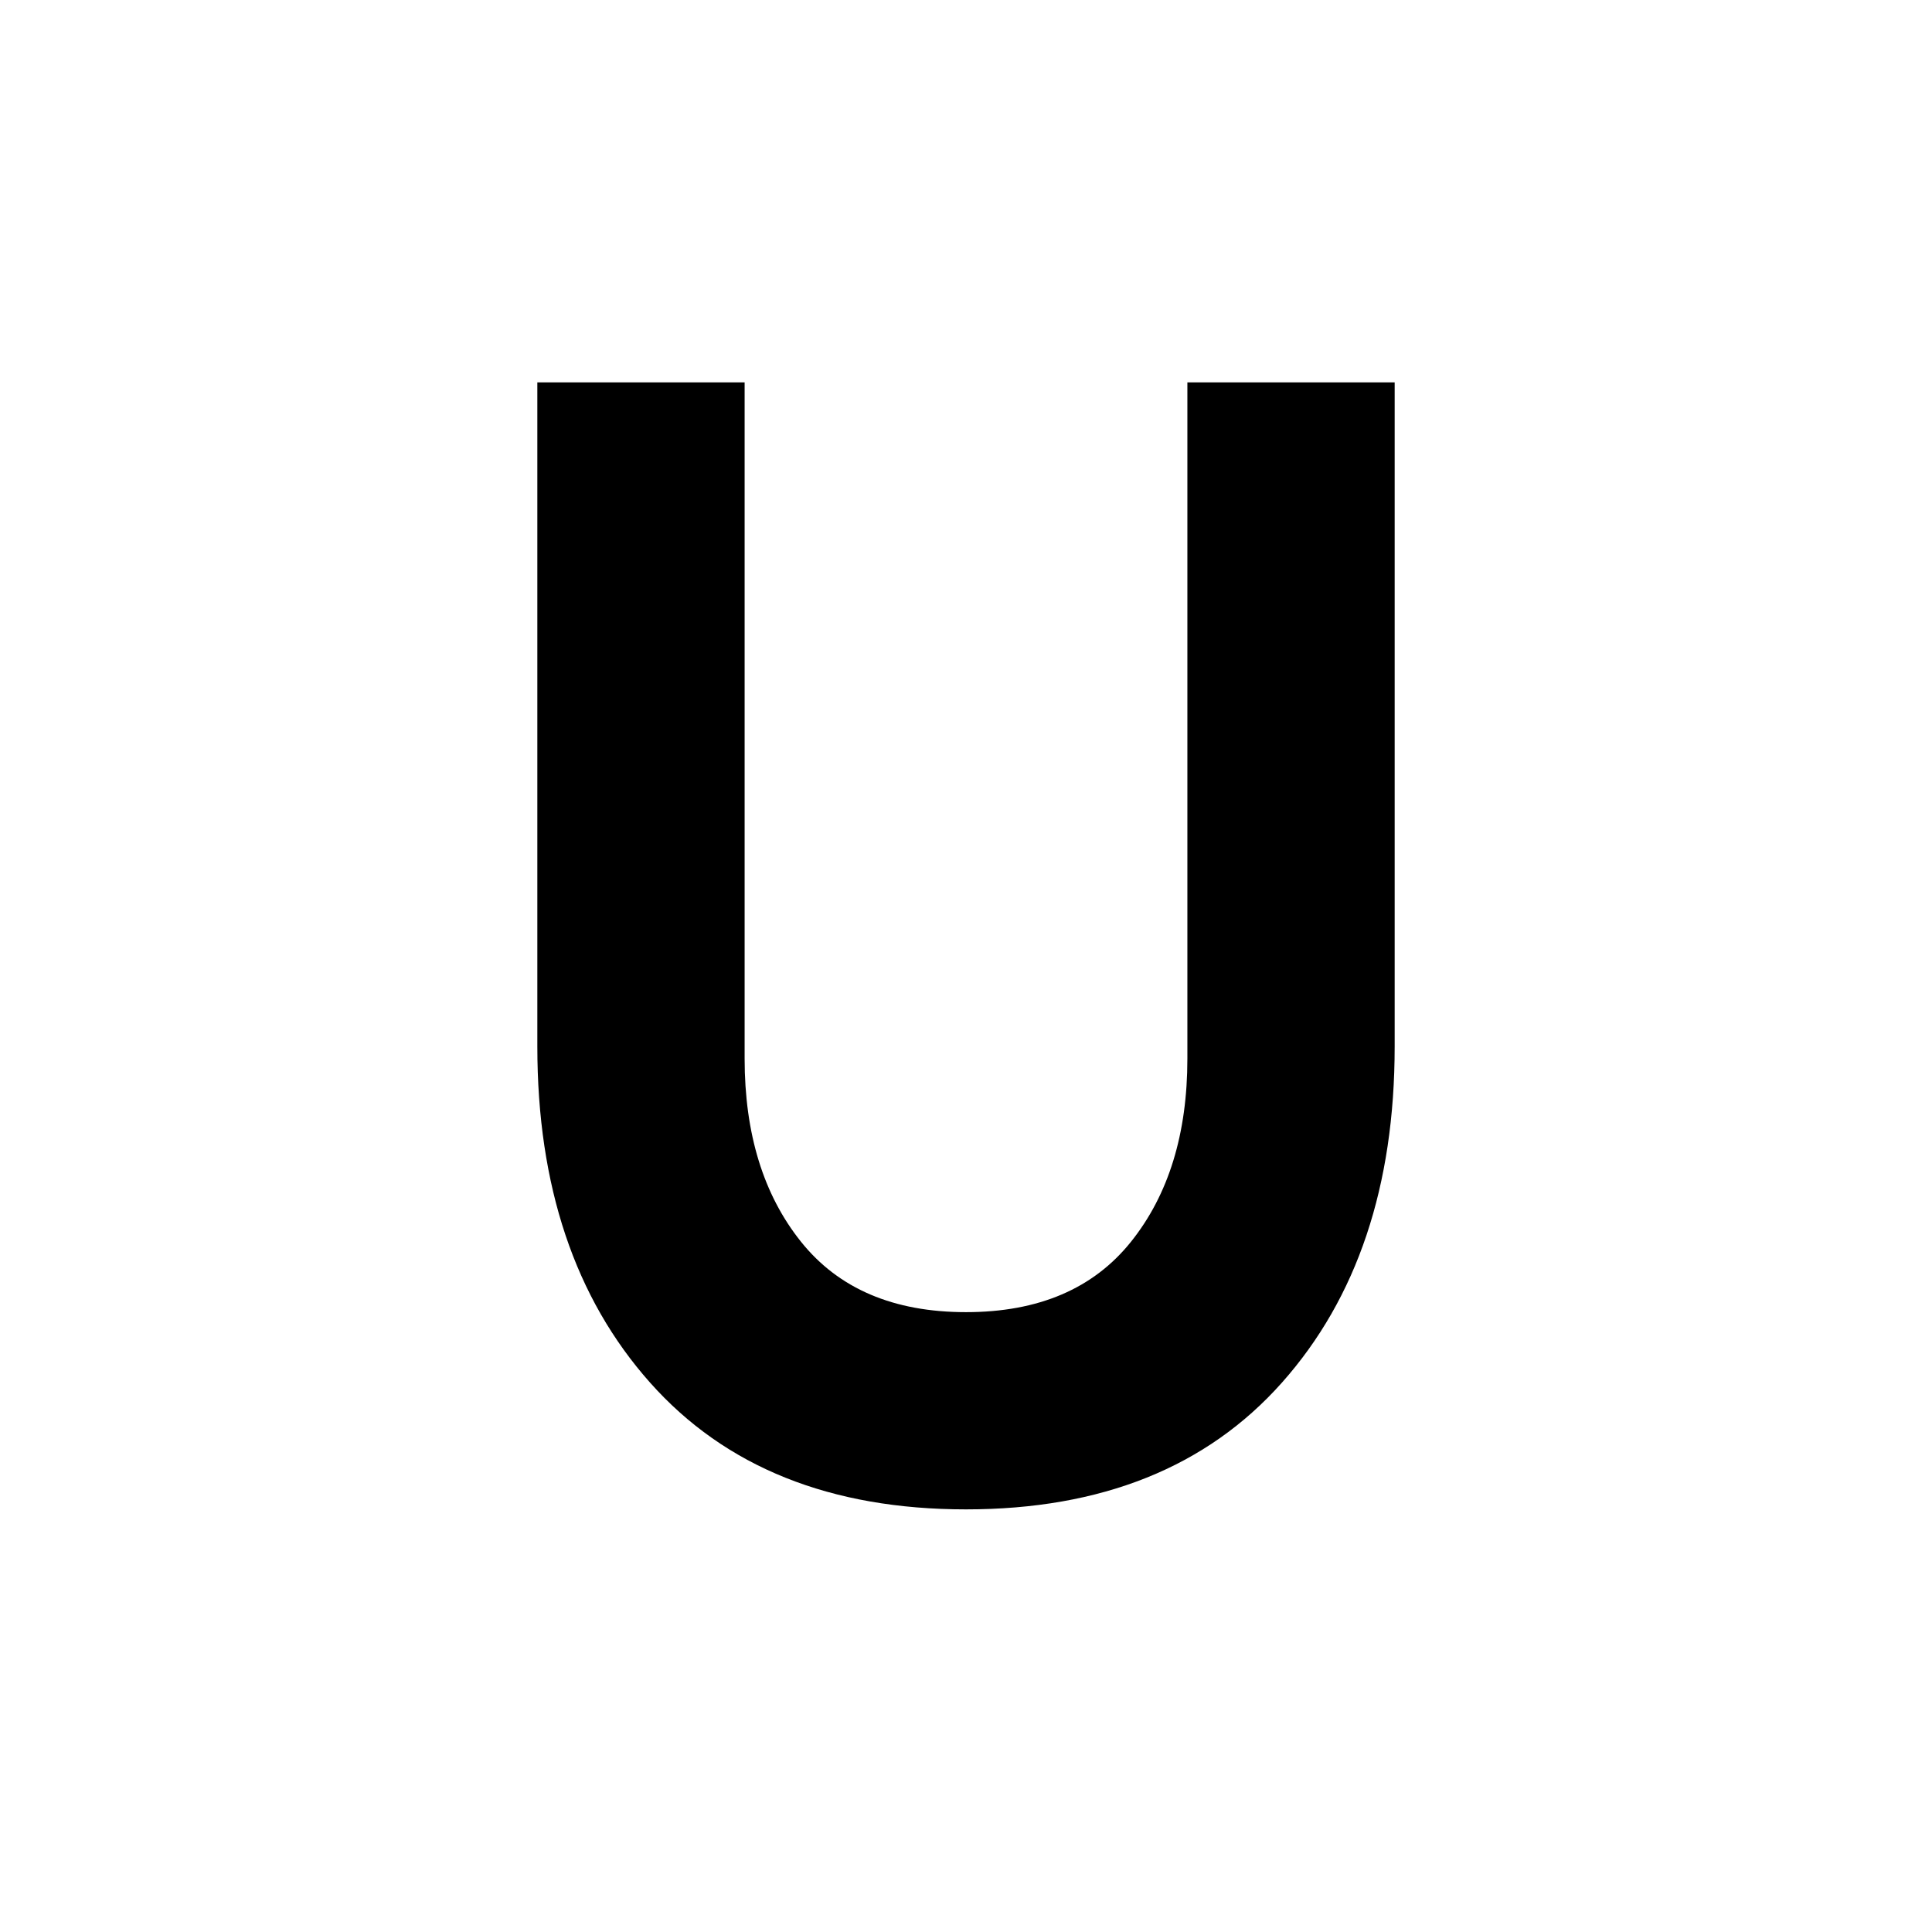 <svg xmlns="http://www.w3.org/2000/svg" height="26px" viewBox="0 -900 960 960" width="26px" fill="#000000">
    <path d="M480-150q-101 0-157-63t-56-167v-330h103v336q0 56 28 91t82 35q54 0 82-35t28-91v-336h103v330q0 104-56 167t-157 63Z"/>
</svg>
